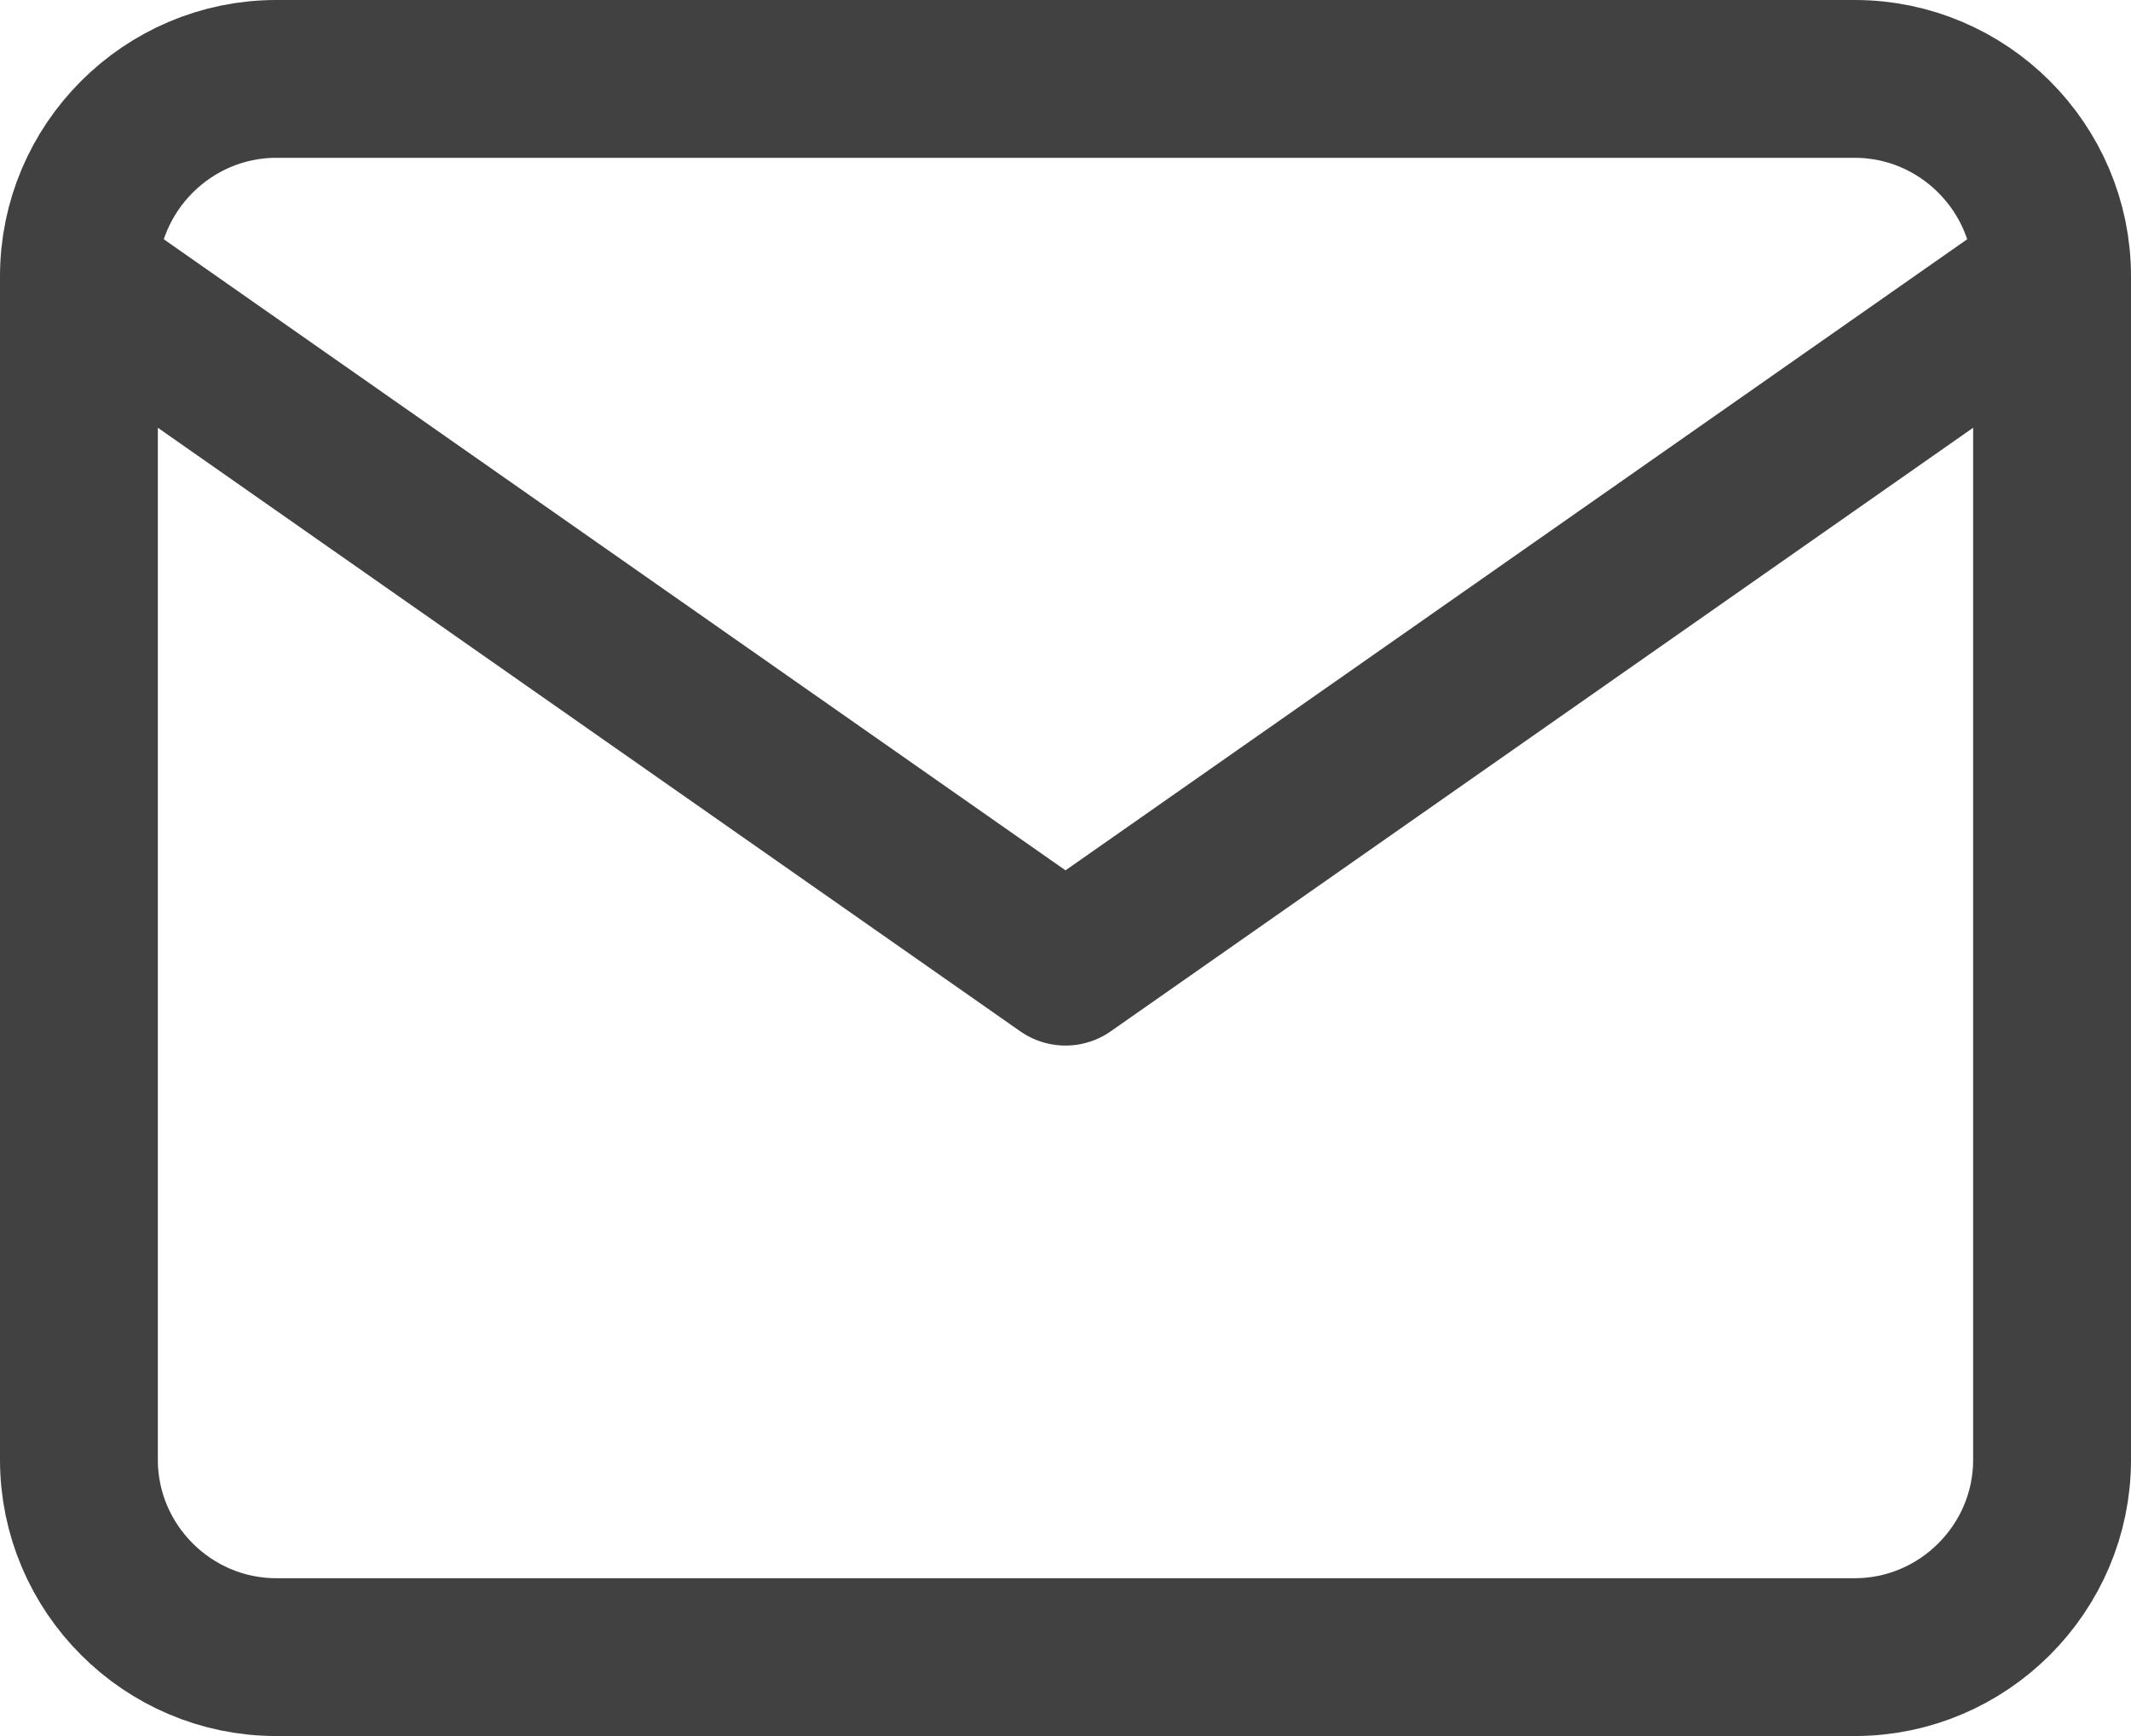 <svg width="27" height="22" viewBox="0 0 27 22" fill="none" xmlns="http://www.w3.org/2000/svg">
<path d="M26 3.5C26 2.125 24.875 1 23.5 1H3.5C2.125 1 1 2.125 1 3.5M26 3.5V18.5C26 19.875 24.875 21 23.5 21H3.5C2.125 21 1 19.875 1 18.5V3.5M26 3.5L13.5 12.25L1 3.5" stroke="#414141" stroke-width="2" stroke-linecap="round" stroke-linejoin="round"/>
</svg>
